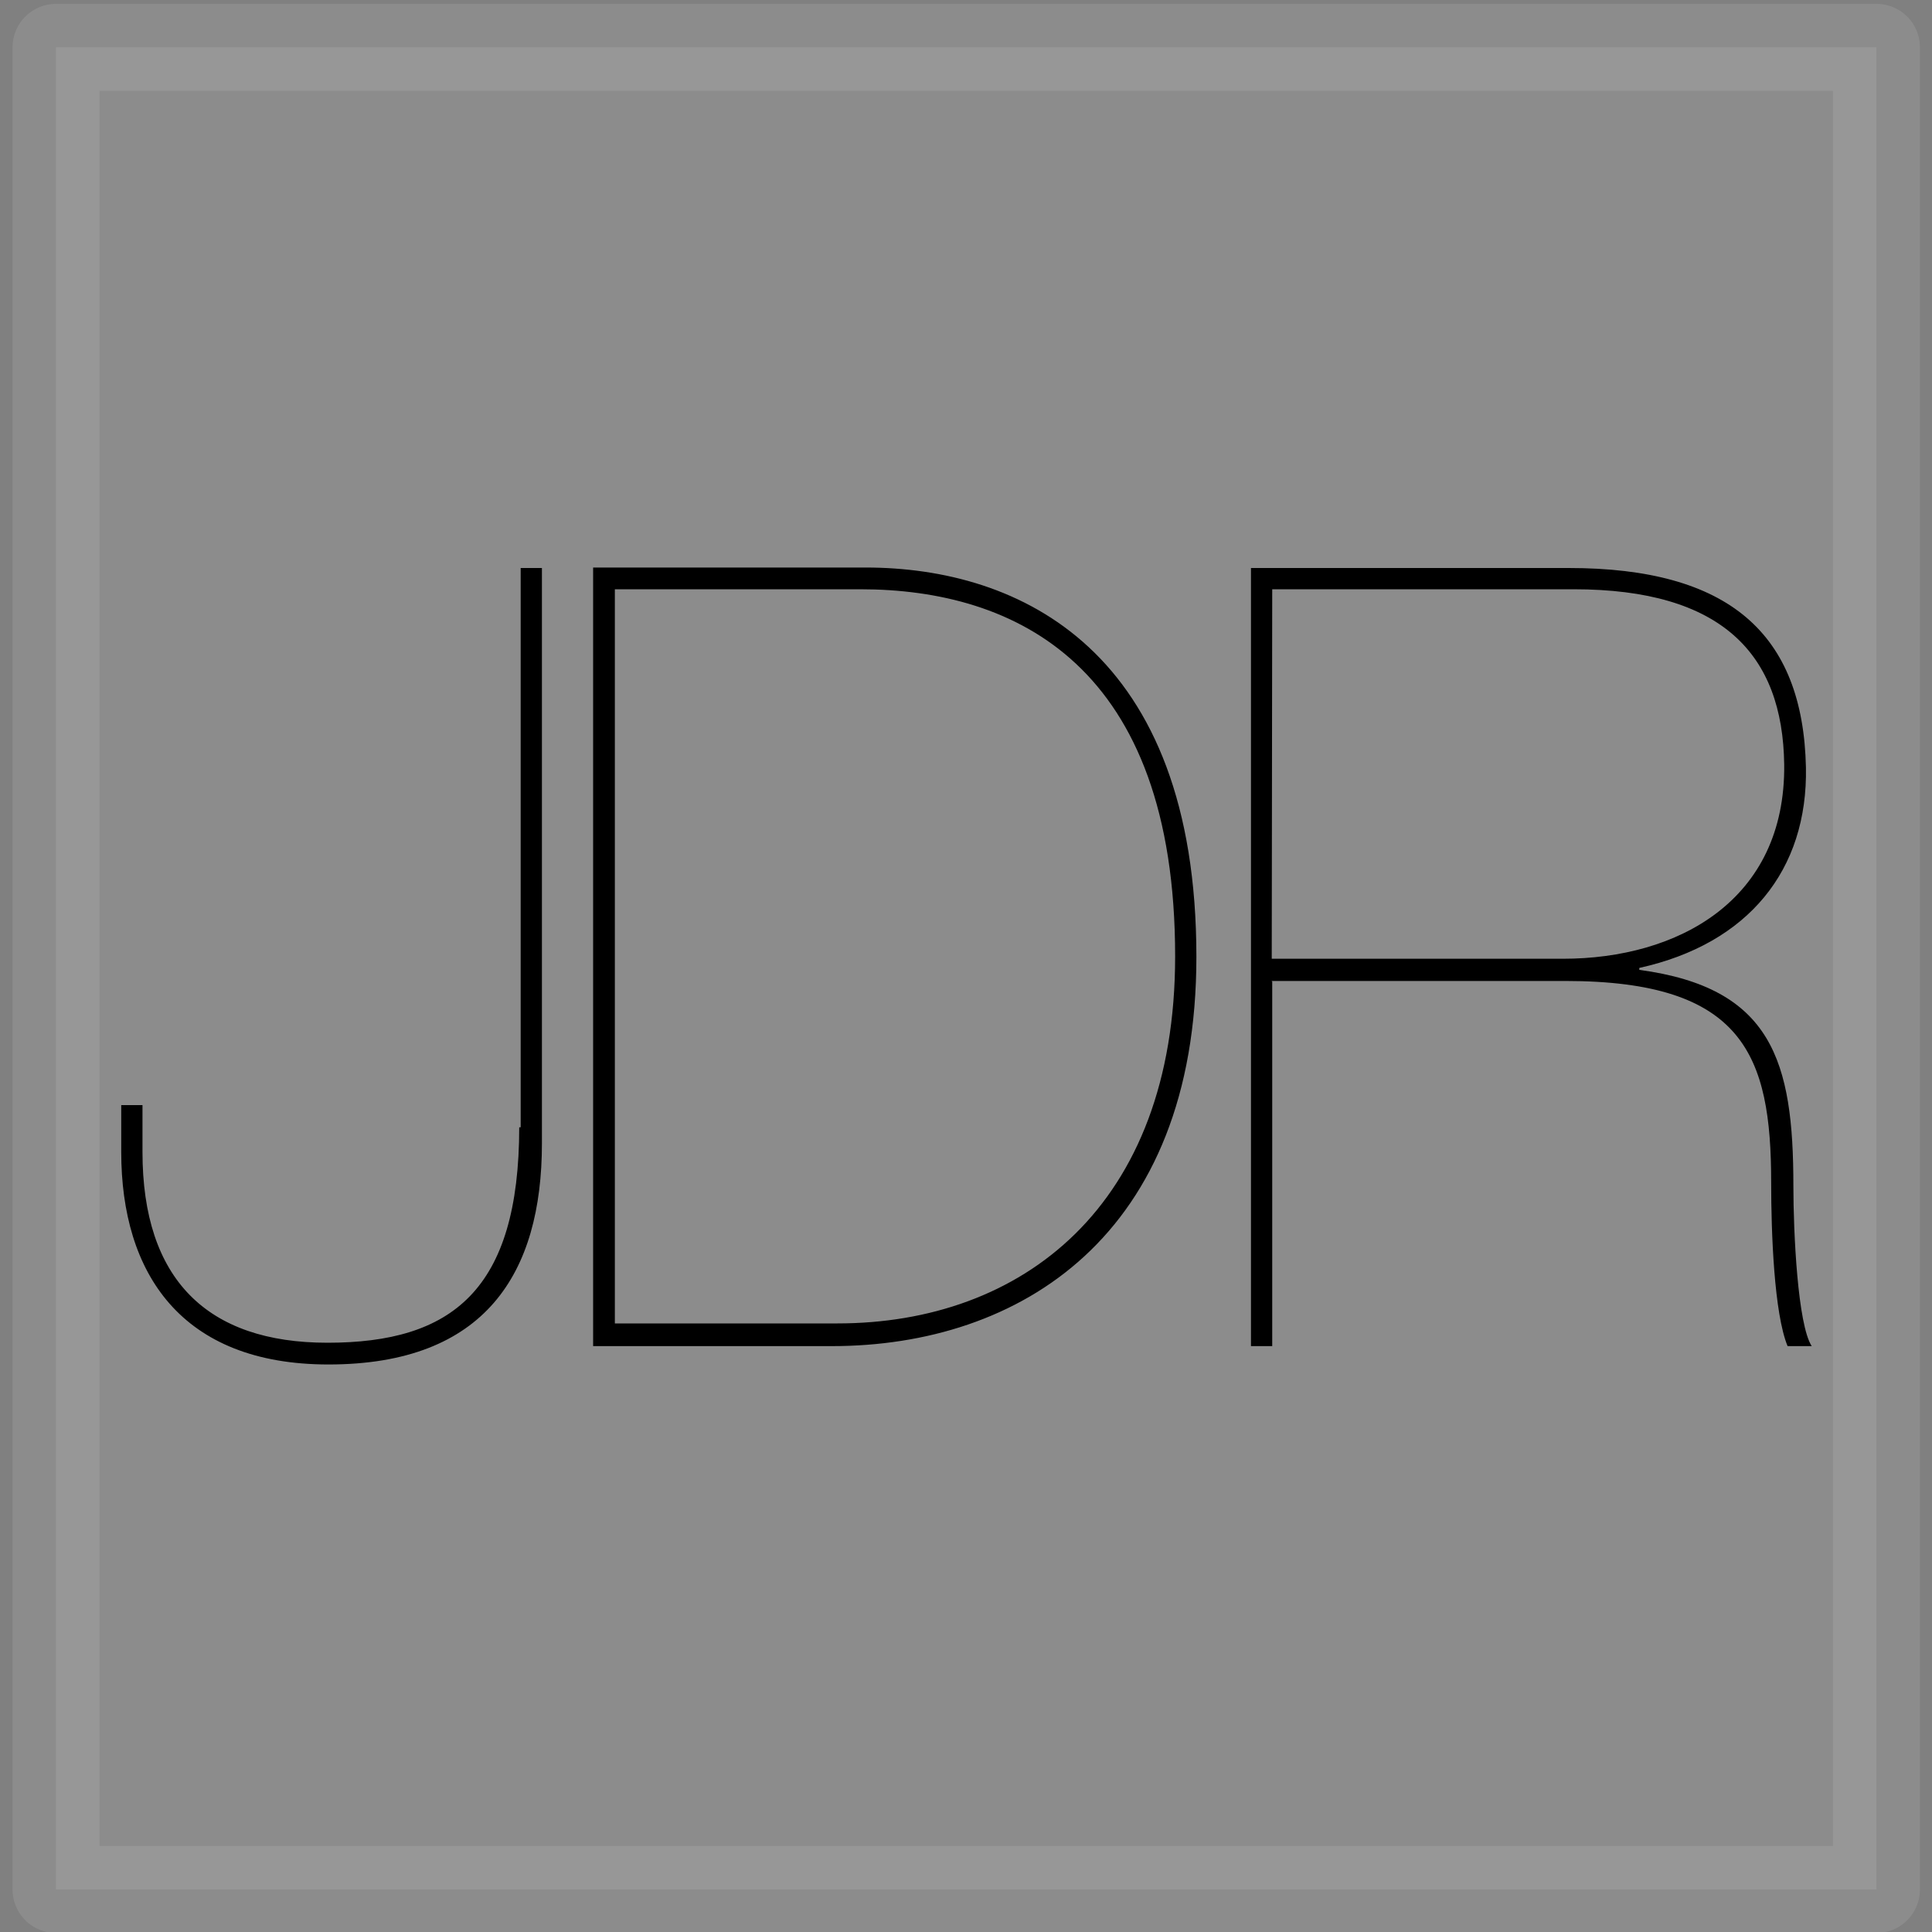 <?xml version="1.0" encoding="utf-8"?>
<!-- Generator: Adobe Illustrator 28.3.0, SVG Export Plug-In . SVG Version: 6.00 Build 0)  -->
<svg version="1.1" id="Layer_1" xmlns="http://www.w3.org/2000/svg" xmlns:xlink="http://www.w3.org/1999/xlink" x="0px" y="0px"
	 viewBox="0 0 400 400" style="enable-background:new 0 0 400 400;" xml:space="preserve">
<rect x="0" y="0" width="400" height="400" fill="#808080" stroke="none"/>
<style type="text/css">
	
		.st0{opacity:0.1;fill:#FFFFFF;stroke:#FFFFFF;stroke-width:18;stroke-linecap:round;stroke-linejoin:round;stroke-miterlimit:10;enable-background:new    ;}
</style>
<rect x="11.6" y="9.8" class="st0" width="376.9" height="381.4"/>
<path d="M263.4,203.1h60.7c36.9,0,42.6,15.4,42.6,41.7c0,10.4,0.6,27.1,3.4,33.9h5c-2.9-4.4-3.8-23.5-3.8-33.2
	c0-25.8-4.4-41-31.9-44.7v-0.4c22.6-5,34.9-20.3,34.5-41.5c-0.6-27.8-16-41.3-49.1-41.3H259v161.1h4.4v-75.5h-0.1V203.1z M263.4,122
	h62.4c30.7,0,43.3,13.4,43.6,36.3c0.3,28.2-22.1,40.2-45.8,40.2h-60.3L263.4,122L263.4,122z M127.3,122h50.8
	c32.2,0,65.2,15.8,65.2,76c0,51.9-31.9,76-69.9,76h-46.1L127.3,122L127.3,122z M122.8,278.7h49.4c38.9,0,75.5-22.8,75.5-80.6
	c0-63.5-36.6-80.6-68.5-80.6h-56.4V278.7L122.8,278.7z M107.5,233.3c0,33.9-14,44.7-39.7,44.7c-24.9,0-38.3-13.1-38.3-39.5v-9.7
	h-4.4v9.7c0,25.1,12.4,44,42.9,44c32.5,0,44.2-18.9,44.2-45.8V117.6h-4.4v115.8H107.5z"/>
</svg>

